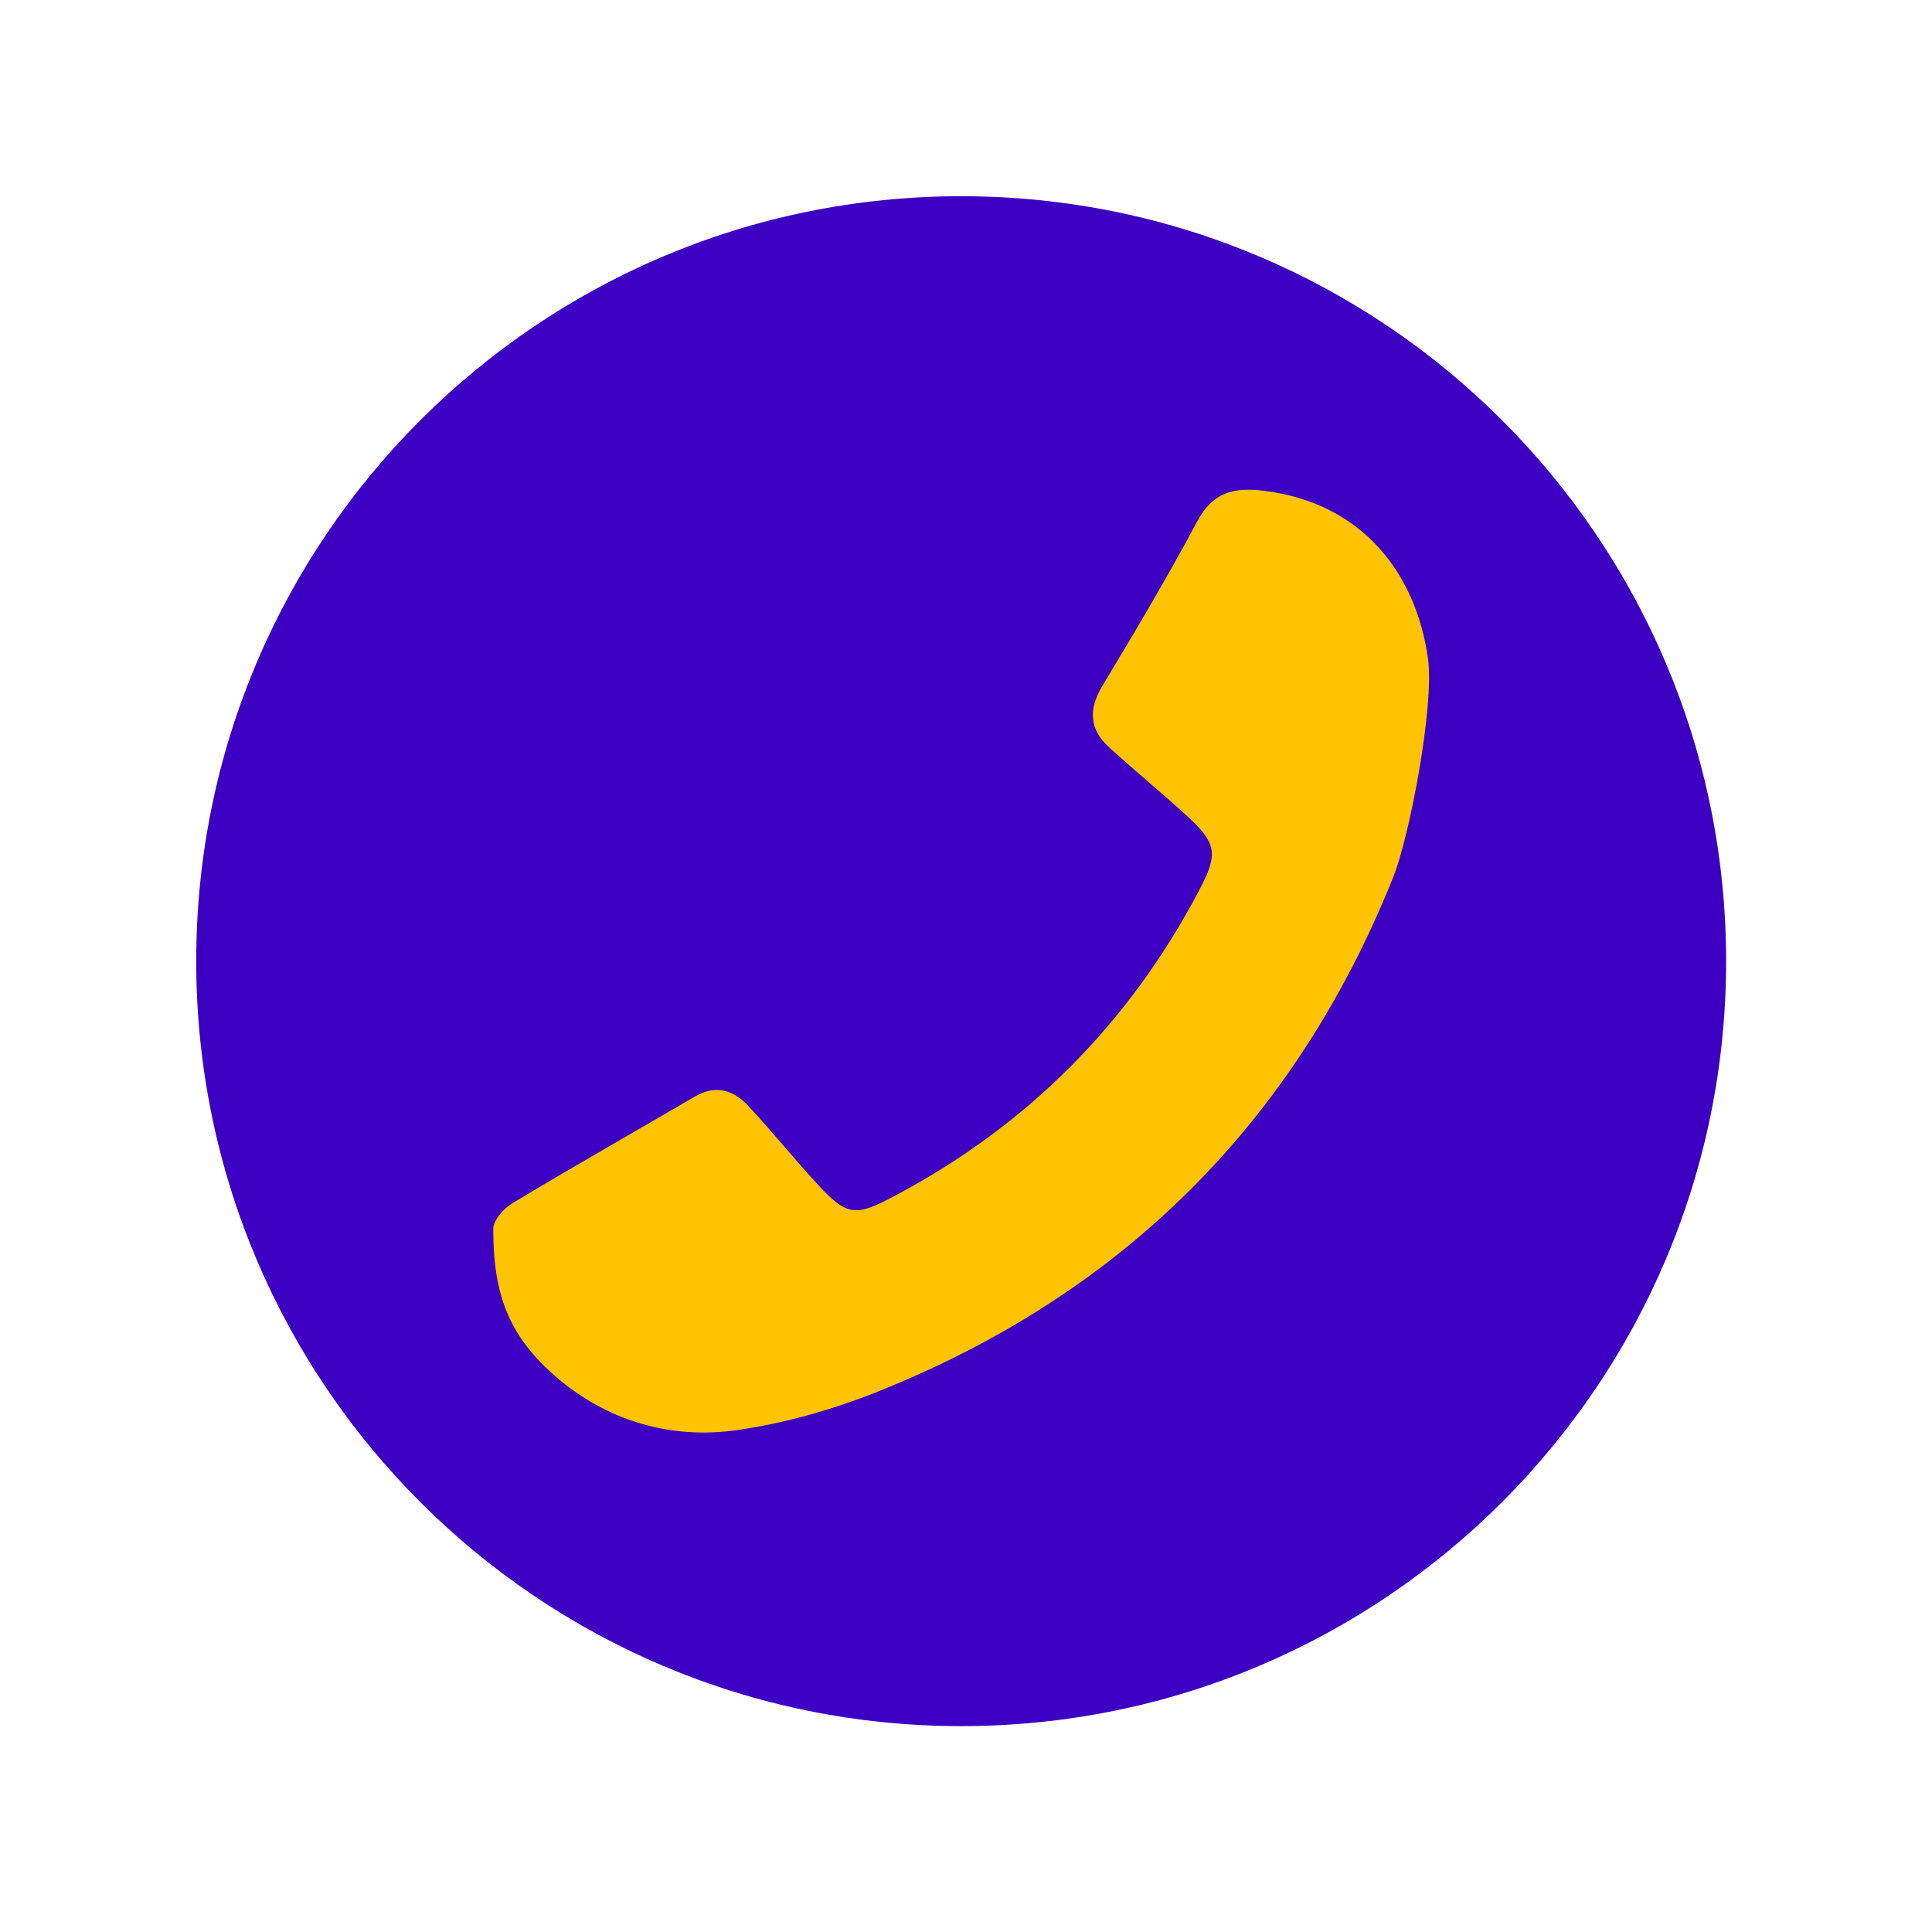 <svg width="128" height="128" viewBox="0 0 128 128" fill="none" xmlns="http://www.w3.org/2000/svg">
<path d="M63.68 114.36C91.67 114.36 114.36 91.67 114.36 63.68C114.36 35.69 91.67 13 63.68 13C35.69 13 13 35.69 13 63.68C13 91.67 35.69 114.36 63.68 114.36Z" fill="#3D00C3"/>
<path d="M92.3 58.13C85.79 74.35 74.36 85.73 58.15 92.2C55.12 93.41 51.88 94.33 48.66 94.77C43.74 95.43 39.16 93.7 35.8 90.24C33.18 87.54 32.69 84.69 32.68 81.42C32.68 80.84 33.37 80.07 33.94 79.72C37.95 77.31 42.01 75 46.04 72.65C47.4 71.85 48.59 72.21 49.57 73.26C51.16 74.97 52.63 76.8 54.21 78.51C56.13 80.59 56.71 80.59 59.2 79.27C68.04 74.6 74.78 67.85 79.44 59C80.68 56.64 80.66 55.93 78.74 54.15C77.02 52.57 75.21 51.09 73.48 49.51C72.17 48.32 72.1 47 73.03 45.45C75.19 41.86 77.34 38.25 79.31 34.56C80.33 32.64 81.67 32.27 83.69 32.51C90.38 33.31 93.87 38.16 94.61 43.67C95.03 46.8 93.39 55.41 92.3 58.13Z" fill="#FFC401"/>
</svg>
